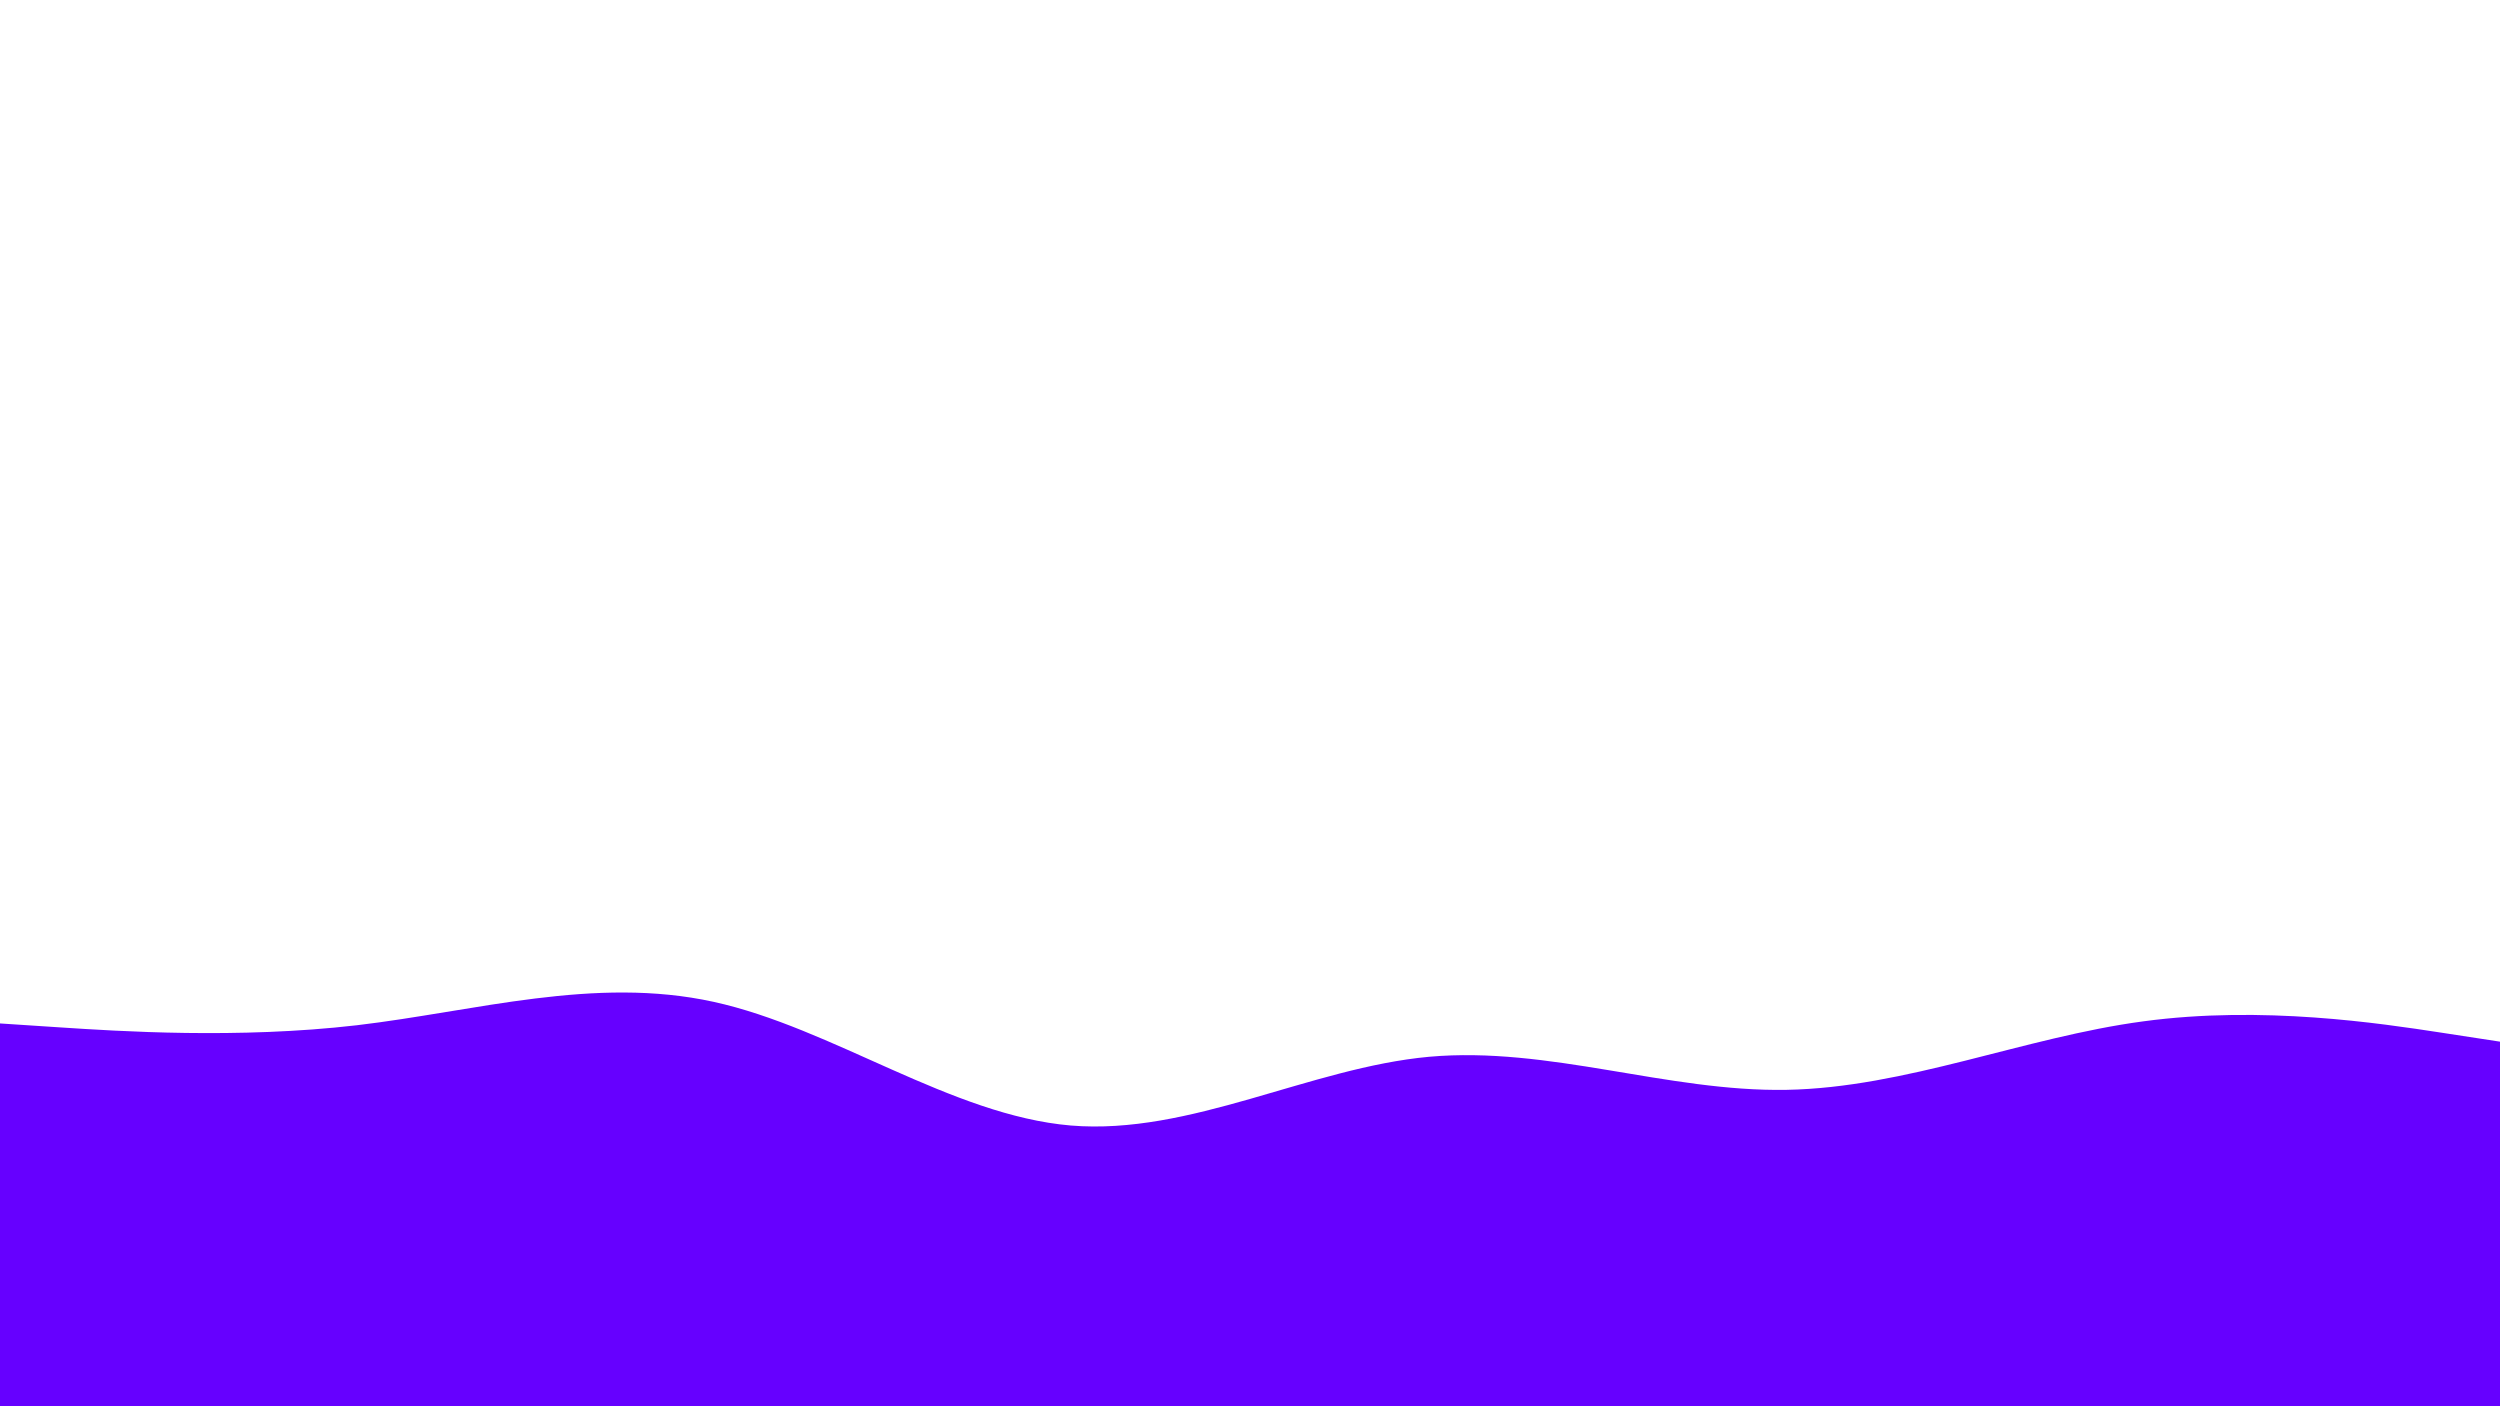 <svg id="visual" viewBox="0 0 960 540" width="960" height="540" xmlns="http://www.w3.org/2000/svg" xmlns:xlink="http://www.w3.org/1999/xlink" version="1.1"><path d="M0 393L22.8 394.5C45.7 396 91.3 399 137 393.7C182.7 388.3 228.3 374.7 274 384.7C319.7 394.7 365.3 428.3 411.2 432.2C457 436 503 410 548.8 405.8C594.7 401.7 640.3 419.3 686 418.5C731.7 417.7 777.3 398.3 823 392.2C868.7 386 914.3 393 937.2 396.5L960 400L960 541L937.2 541C914.3 541 868.7 541 823 541C777.3 541 731.7 541 686 541C640.3 541 594.7 541 548.8 541C503 541 457 541 411.2 541C365.3 541 319.7 541 274 541C228.3 541 182.7 541 137 541C91.3 541 45.7 541 22.8 541L0 541Z" fill="#6600FF" stroke-linecap="round" stroke-linejoin="miter"></path></svg>